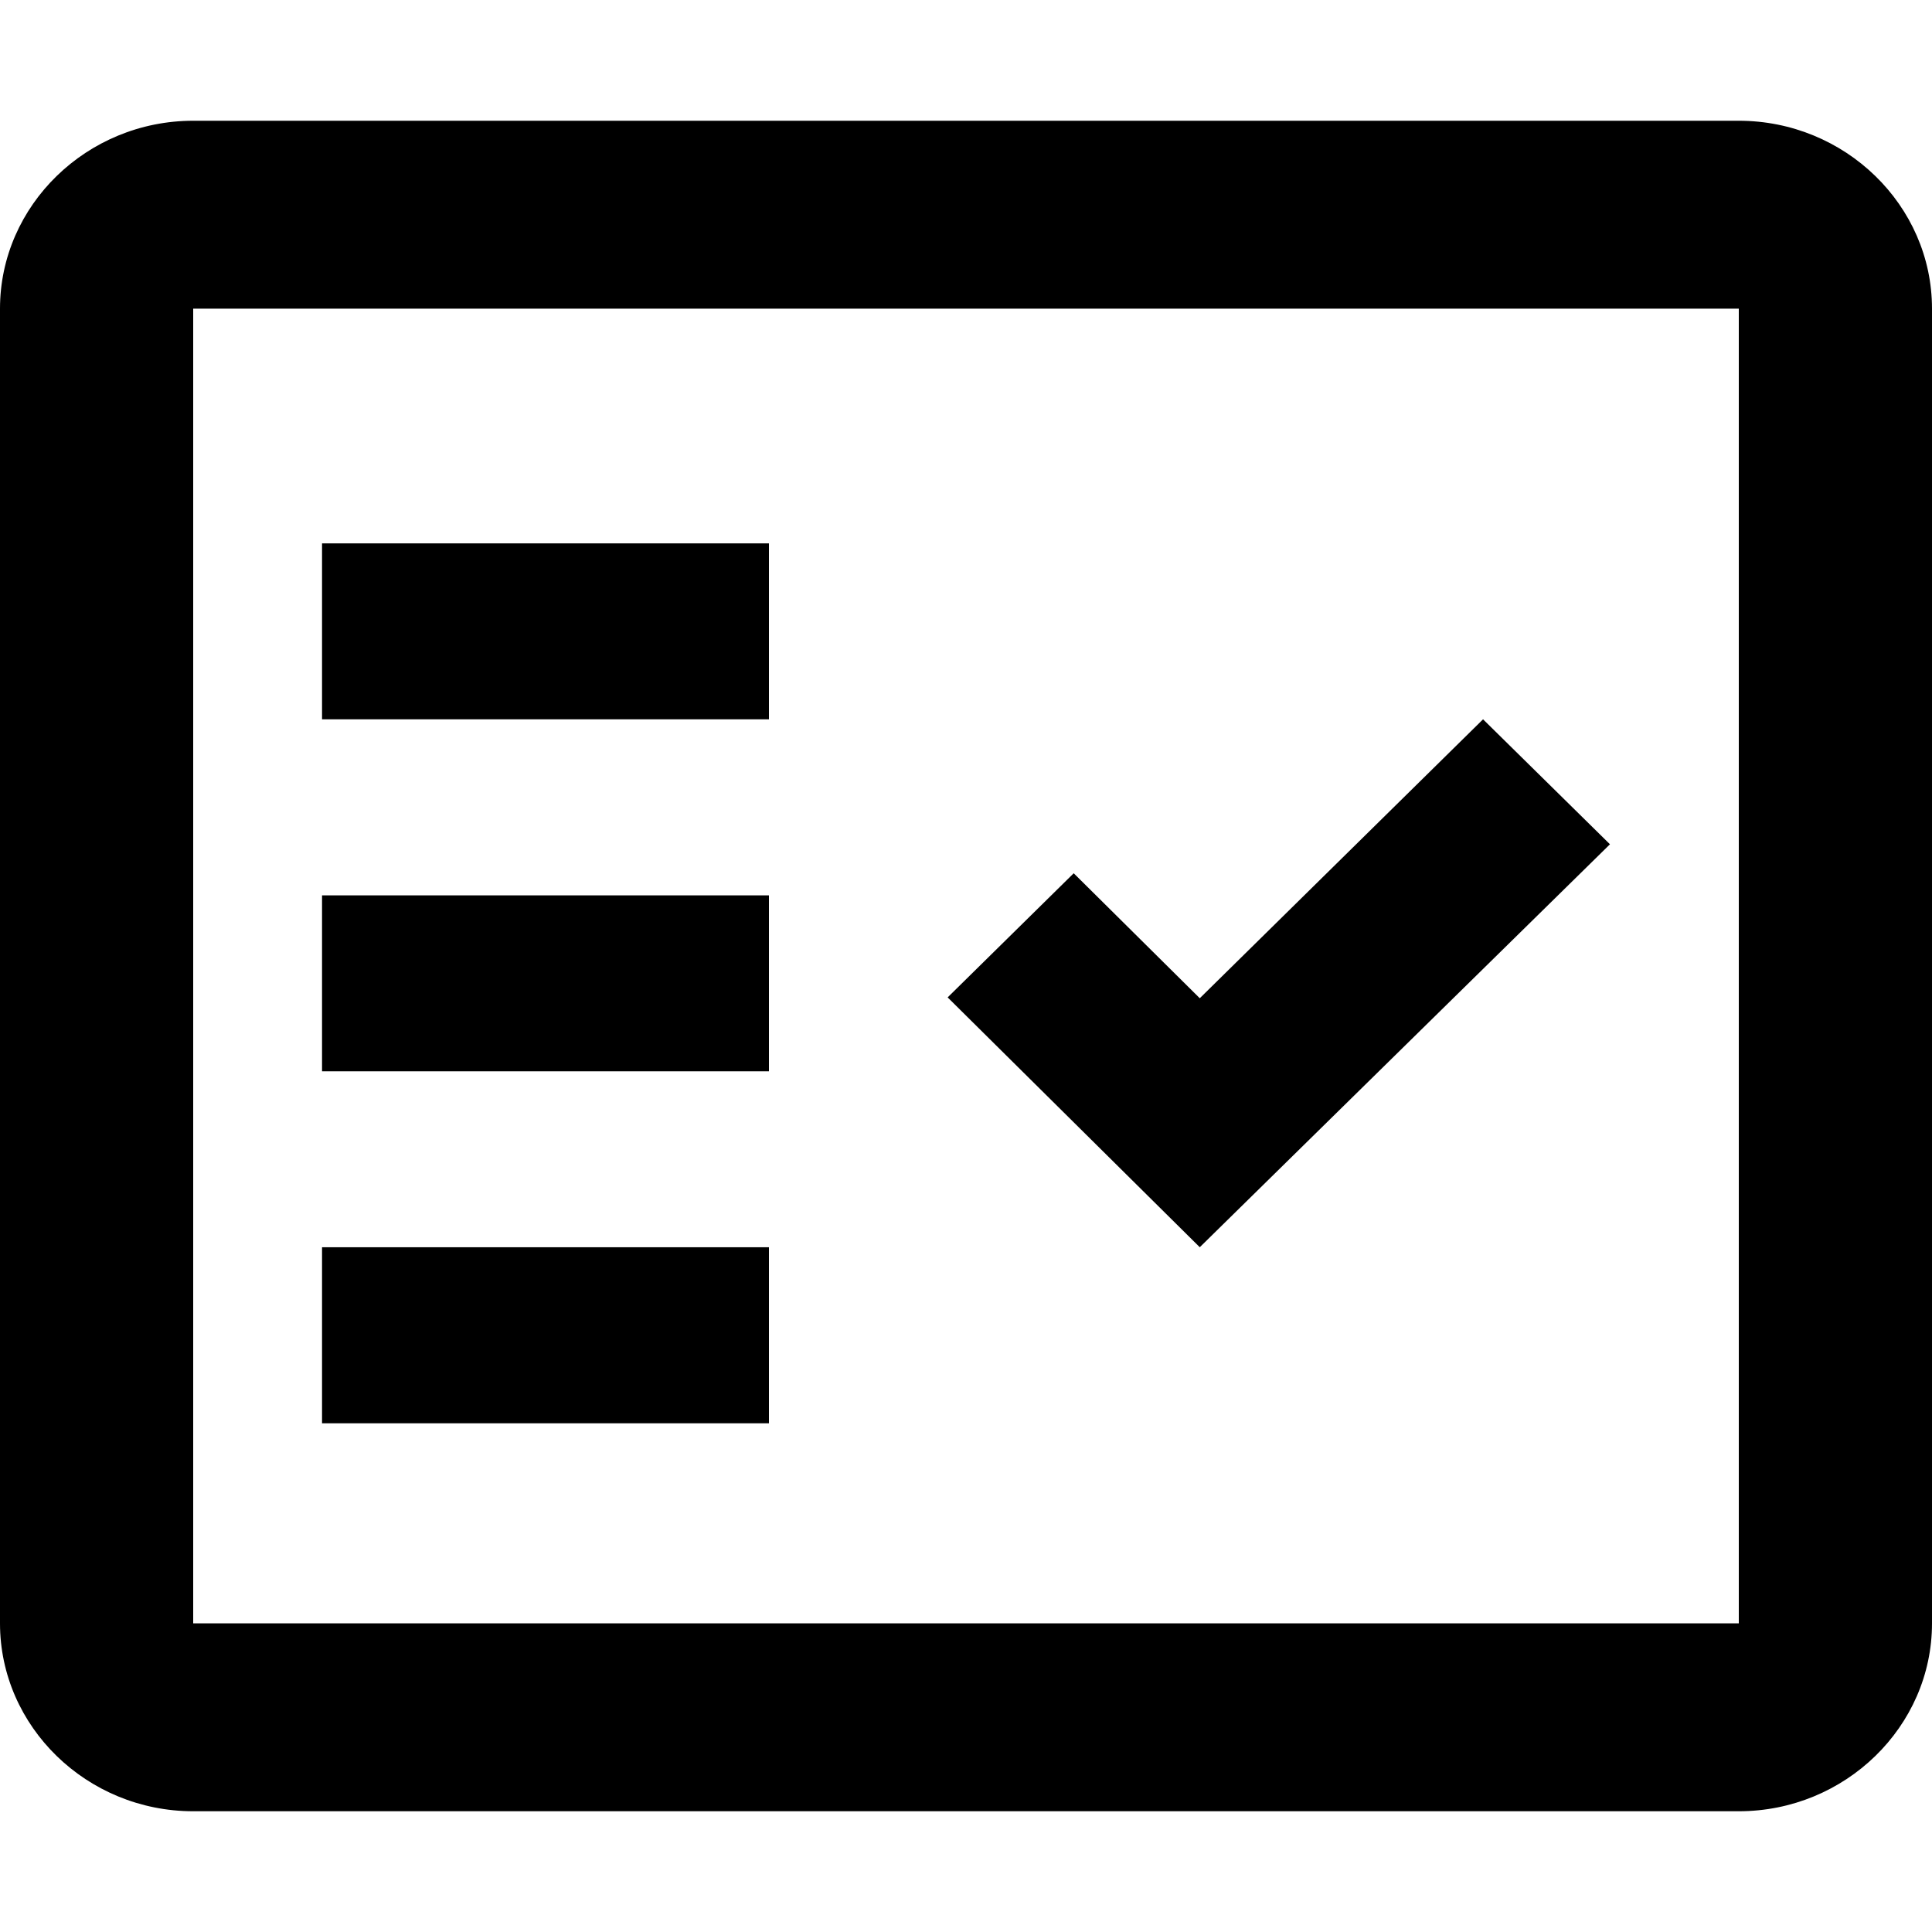 <svg xmlns="http://www.w3.org/2000/svg" width="16" height="16" viewBox="0 0 16 16" fill="inherit">
  <path fill-rule="evenodd" clip-rule="evenodd" d="M13.333 6.992L12.282 5.957L9.936 8.267L8.892 7.232L7.848 8.26L9.936 10.329L13.333 6.992ZM2.667 4.5H6.368V5.957H2.667V4.5ZM2.667 7.415H6.368V8.872H2.667V7.415ZM2.667 10.329H6.368V11.787H2.667V10.329Z" fill="inherit"/>
  <path fill-rule="evenodd" clip-rule="evenodd" d="M14.4 1H1.6C0.72 1 0 1.7 0 2.556V13.444C0 14.3 0.72 15 1.6 15H14.4C15.28 15 16 14.3 16 13.444V2.556C16 1.7 15.28 1 14.4 1ZM14.4 13.444H1.6V2.556H14.4V13.444Z" fill="inherit"/>
</svg>